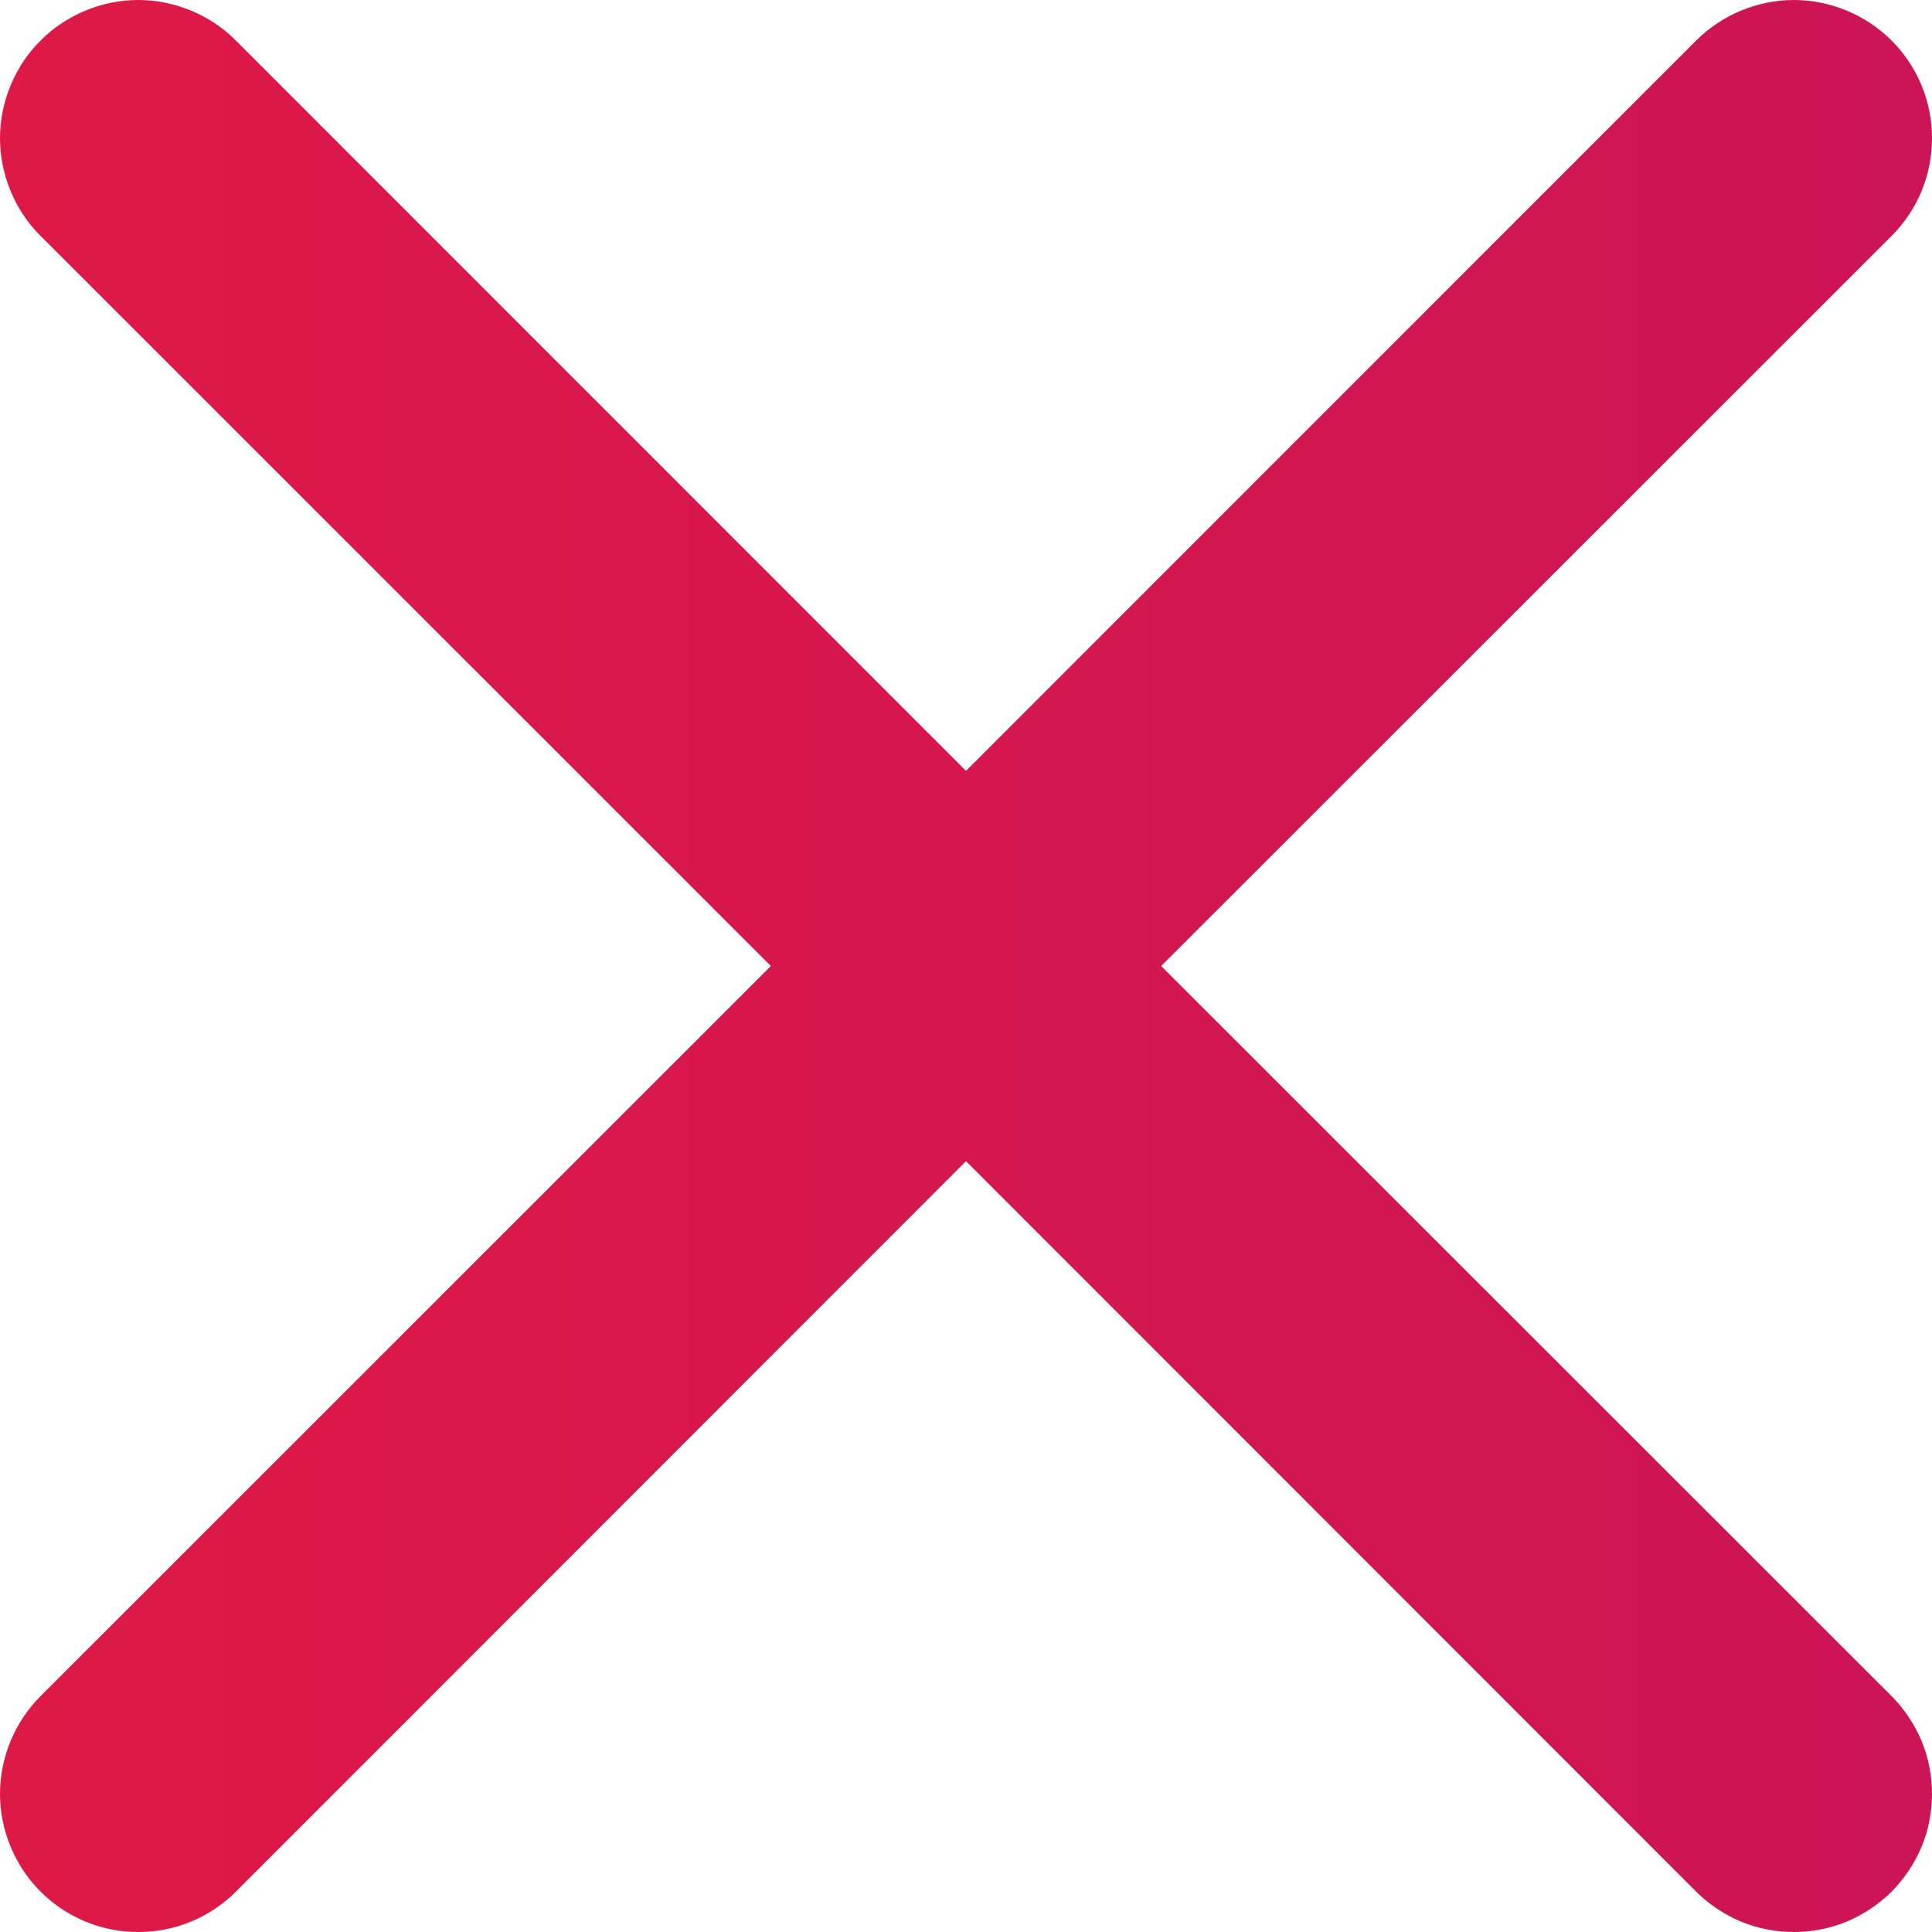 <svg width="10" height="10" viewBox="0 0 10 10" fill="none" xmlns="http://www.w3.org/2000/svg">
<path d="M0.21 0.21C0.276 0.143 0.355 0.091 0.442 0.055C0.528 0.019 0.621 0 0.715 0C0.809 0 0.902 0.019 0.989 0.055C1.076 0.091 1.155 0.143 1.221 0.21L5 3.99L8.779 0.21C8.846 0.143 8.925 0.091 9.011 0.055C9.098 0.019 9.191 0 9.285 0C9.379 0 9.472 0.019 9.559 0.055C9.645 0.091 9.724 0.143 9.791 0.21C9.857 0.276 9.91 0.355 9.946 0.442C9.982 0.529 10 0.622 10 0.715C10 0.809 9.982 0.902 9.946 0.989C9.91 1.076 9.857 1.155 9.791 1.221L6.01 5L9.791 8.779C9.857 8.846 9.91 8.925 9.946 9.011C9.982 9.098 10 9.191 10 9.285C10 9.379 9.982 9.472 9.946 9.559C9.91 9.645 9.857 9.724 9.791 9.791C9.724 9.857 9.645 9.91 9.559 9.946C9.472 9.982 9.379 10 9.285 10C9.191 10 9.098 9.982 9.011 9.946C8.925 9.91 8.846 9.857 8.779 9.791L5 6.01L1.221 9.791C1.155 9.857 1.076 9.91 0.989 9.946C0.902 9.982 0.809 10 0.715 10C0.622 10 0.529 9.982 0.442 9.946C0.355 9.91 0.276 9.857 0.21 9.791C0.143 9.724 0.091 9.645 0.055 9.559C0.019 9.472 0 9.379 0 9.285C0 9.191 0.019 9.098 0.055 9.011C0.091 8.925 0.143 8.846 0.21 8.779L3.99 5L0.21 1.221C0.143 1.155 0.091 1.076 0.055 0.989C0.019 0.902 0 0.809 0 0.715C0 0.621 0.019 0.528 0.055 0.442C0.091 0.355 0.143 0.276 0.21 0.21Z" fill="url(#paint0_linear)"/>
<defs>
<linearGradient id="paint0_linear" x1="0" y1="10" x2="14.264" y2="10" gradientUnits="userSpaceOnUse">
<stop stop-color="#DE1946"/>
<stop offset="1" stop-color="#C4135C"/>
</linearGradient>
</defs>
</svg>

